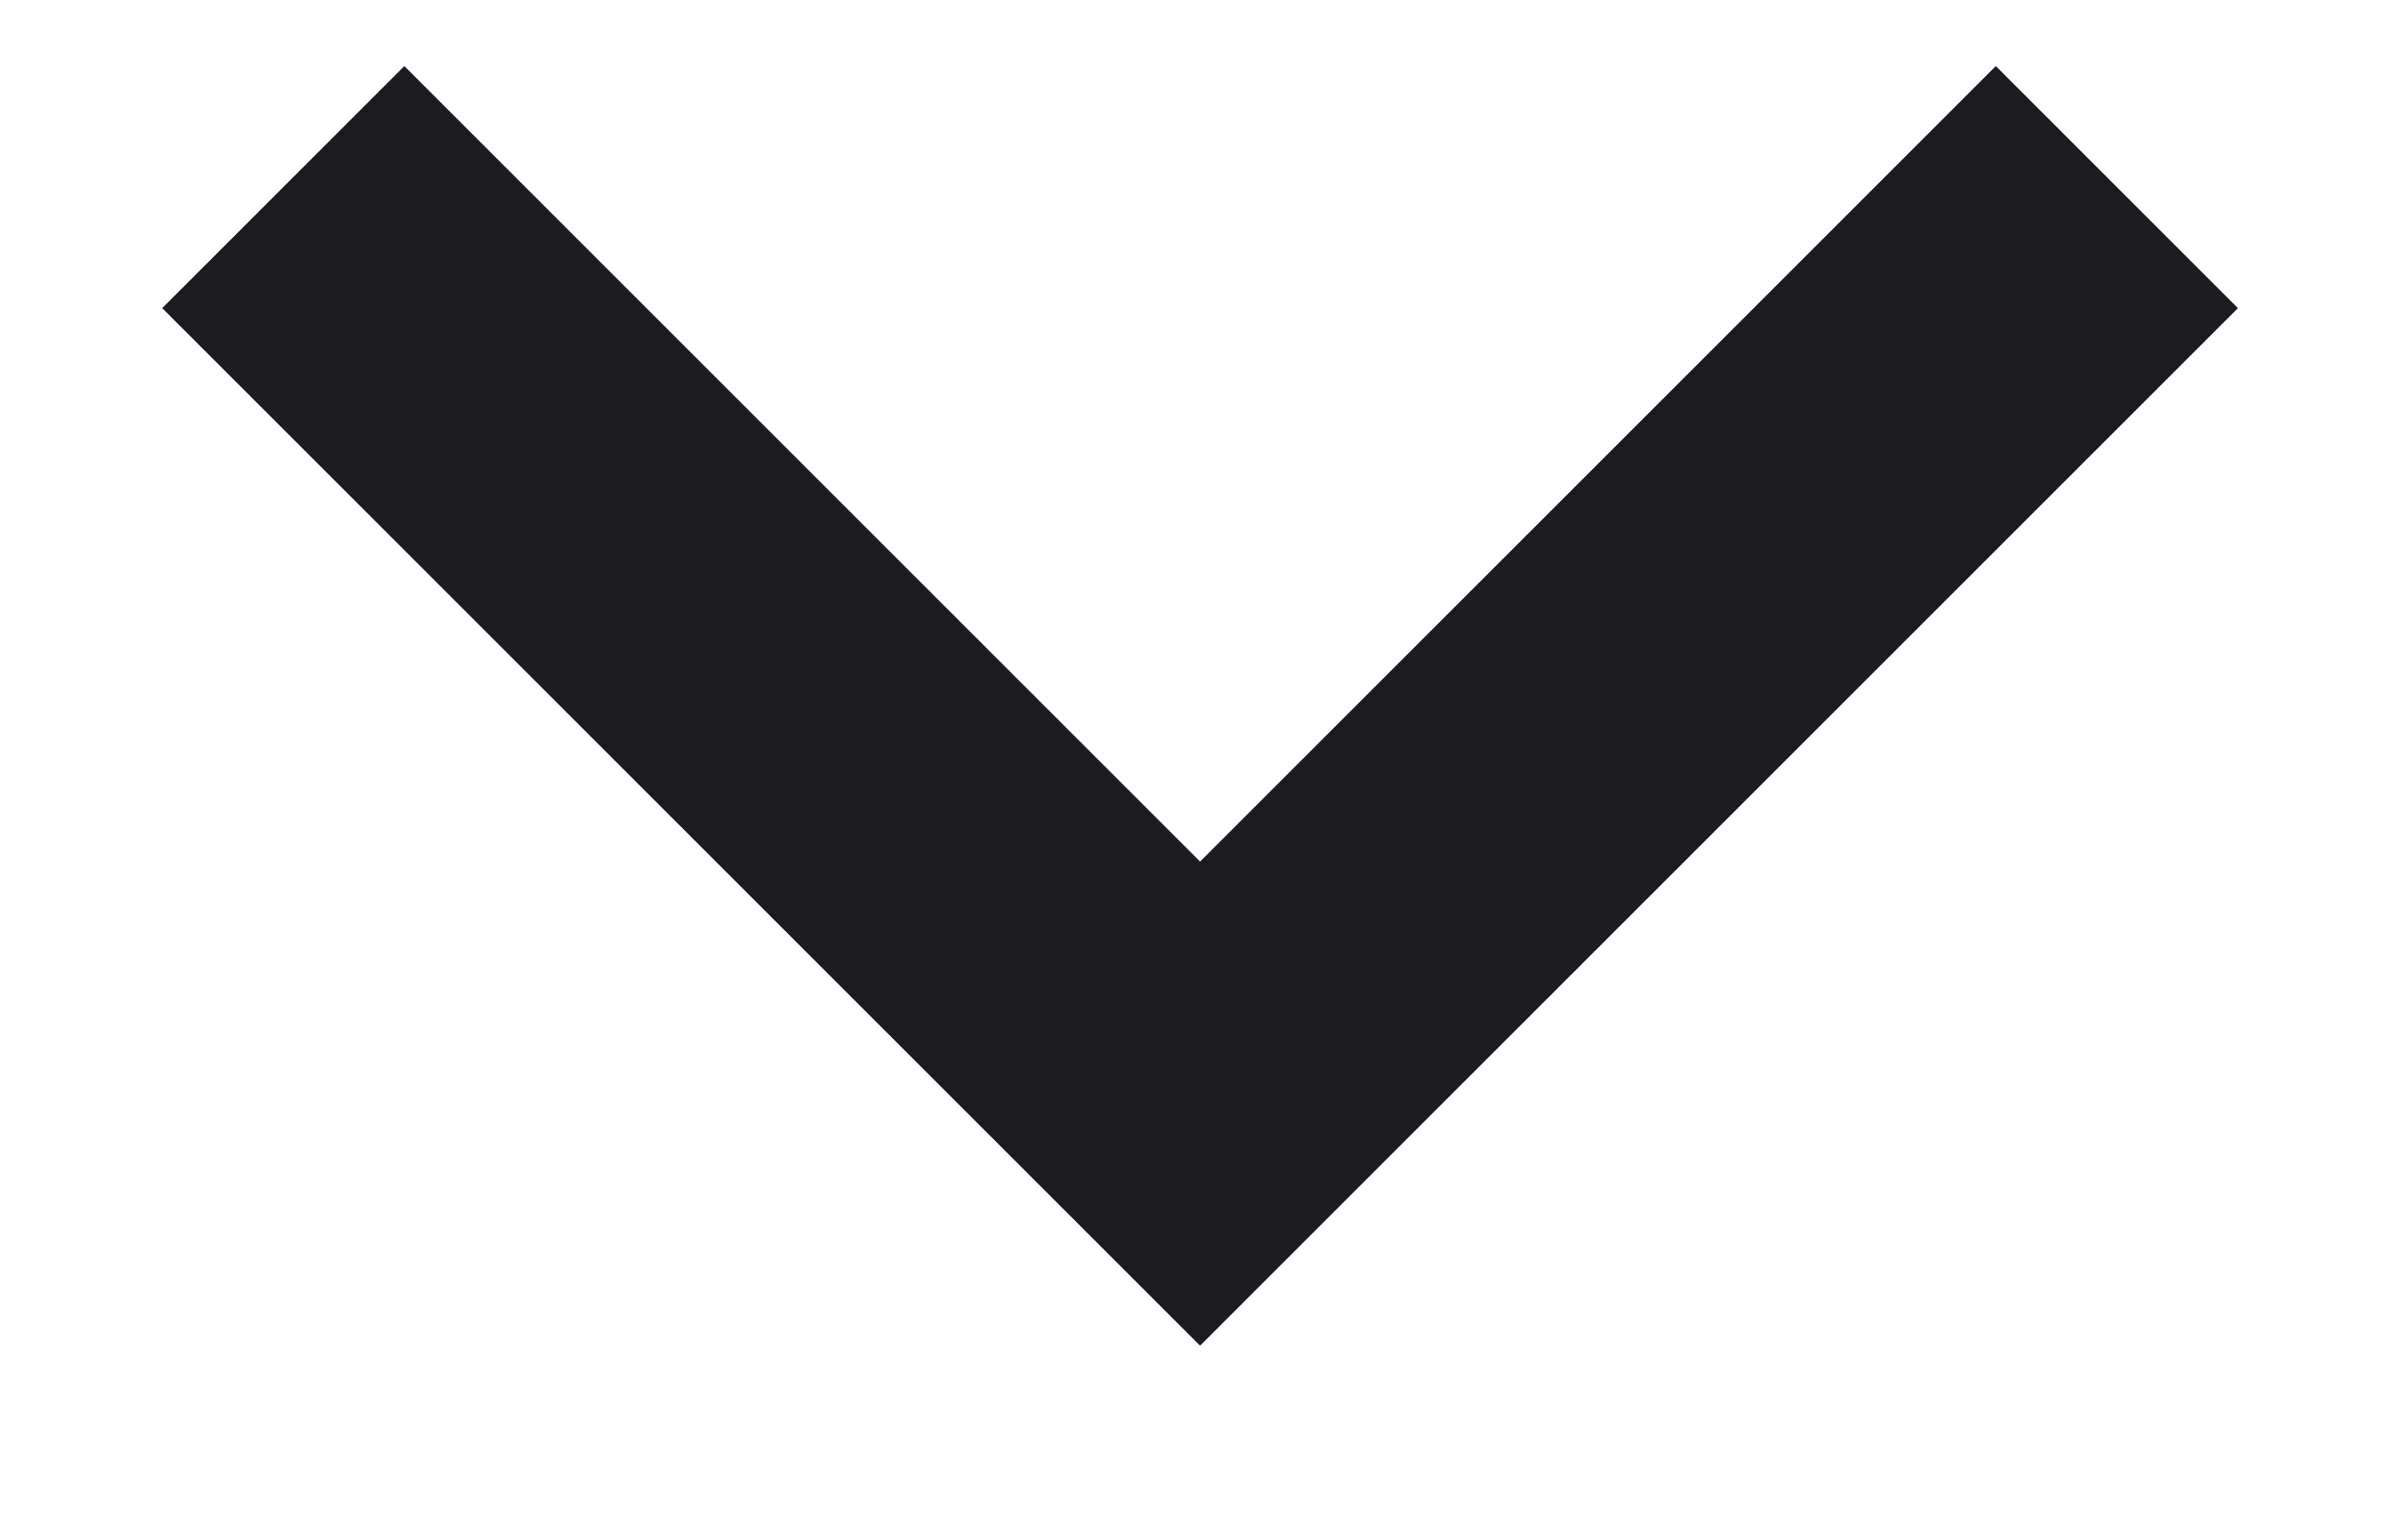 <svg width="11" height="7" viewBox="0 0 11 7" fill="none" xmlns="http://www.w3.org/2000/svg">
<path d="M5.482 6.149L0.741 1.408L1.847 0.302L5.482 3.937L9.117 0.302L10.223 1.408L5.482 6.149Z" fill="#1C1B1F"/>
</svg>
